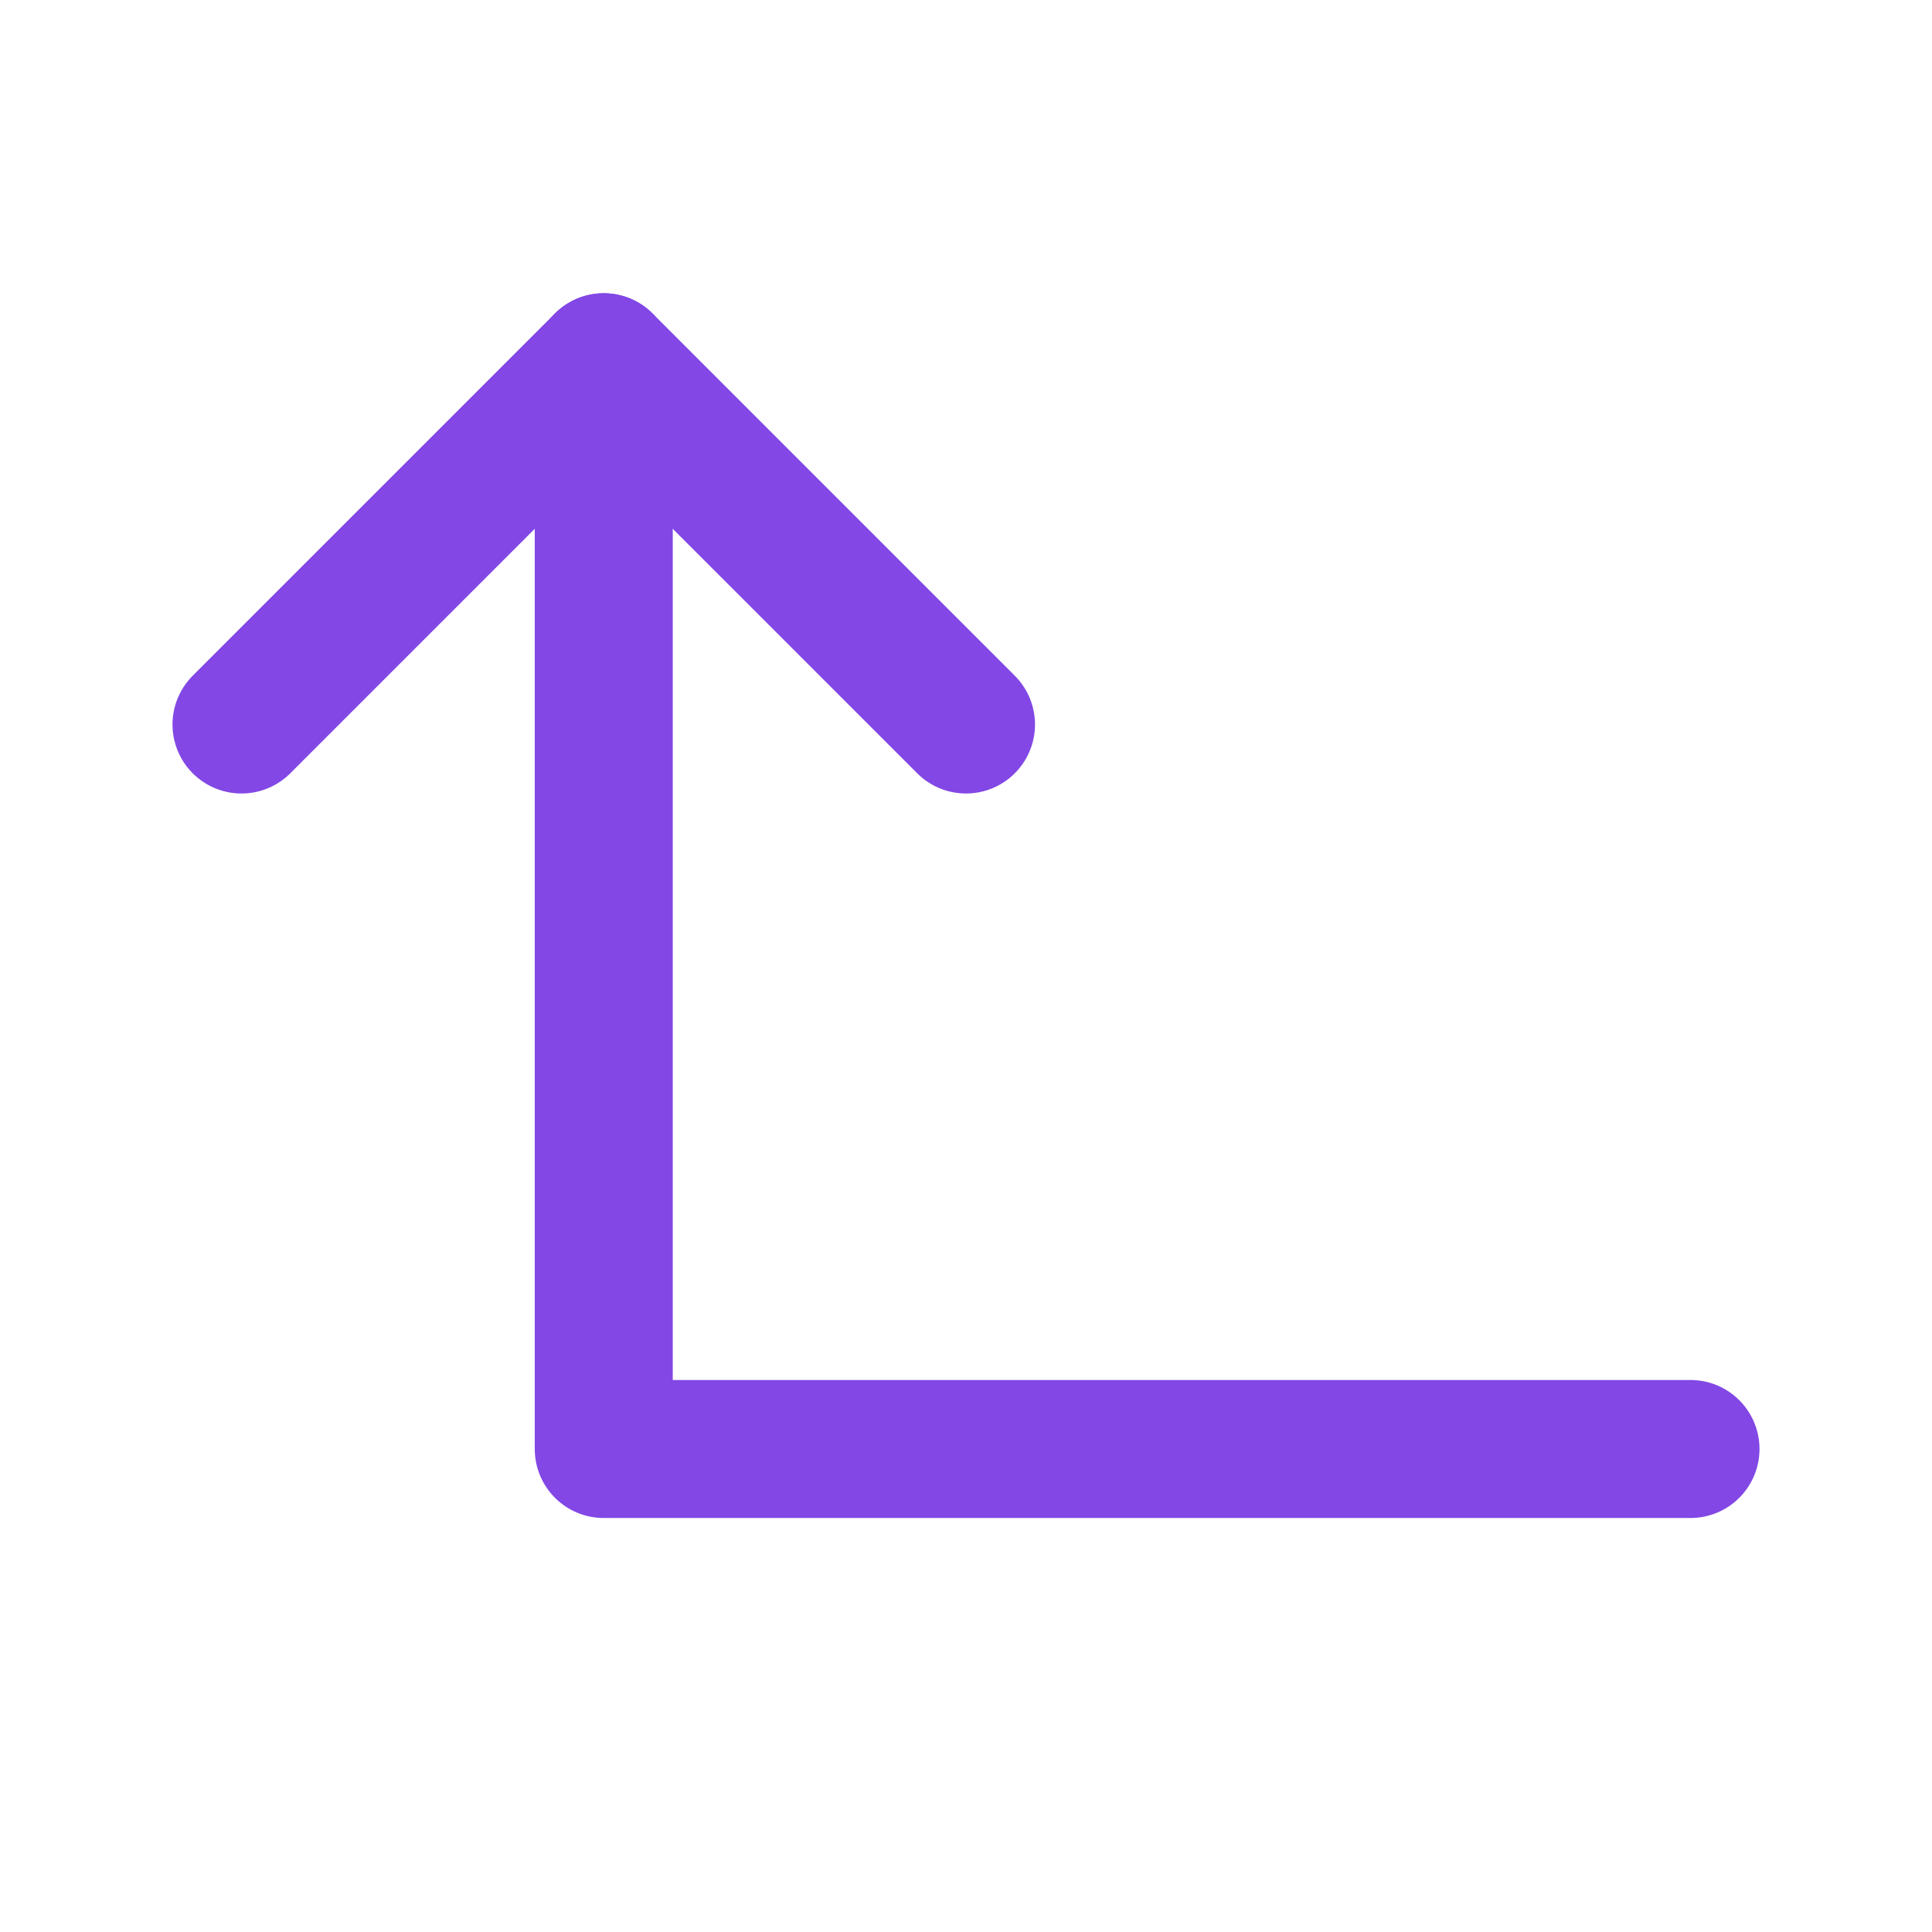 <svg width="28" height="28" viewBox="0 0 28 28" fill="none" xmlns="http://www.w3.org/2000/svg">
<path d="M14 10.5L8.75 5.25L3.5 10.5" stroke="#8247E5" stroke-width="2" stroke-linecap="round" stroke-linejoin="round"/>
<path d="M24.5 21H8.75V5.25" stroke="#8247E5" stroke-width="2" stroke-linecap="round" stroke-linejoin="round"/>
</svg>
